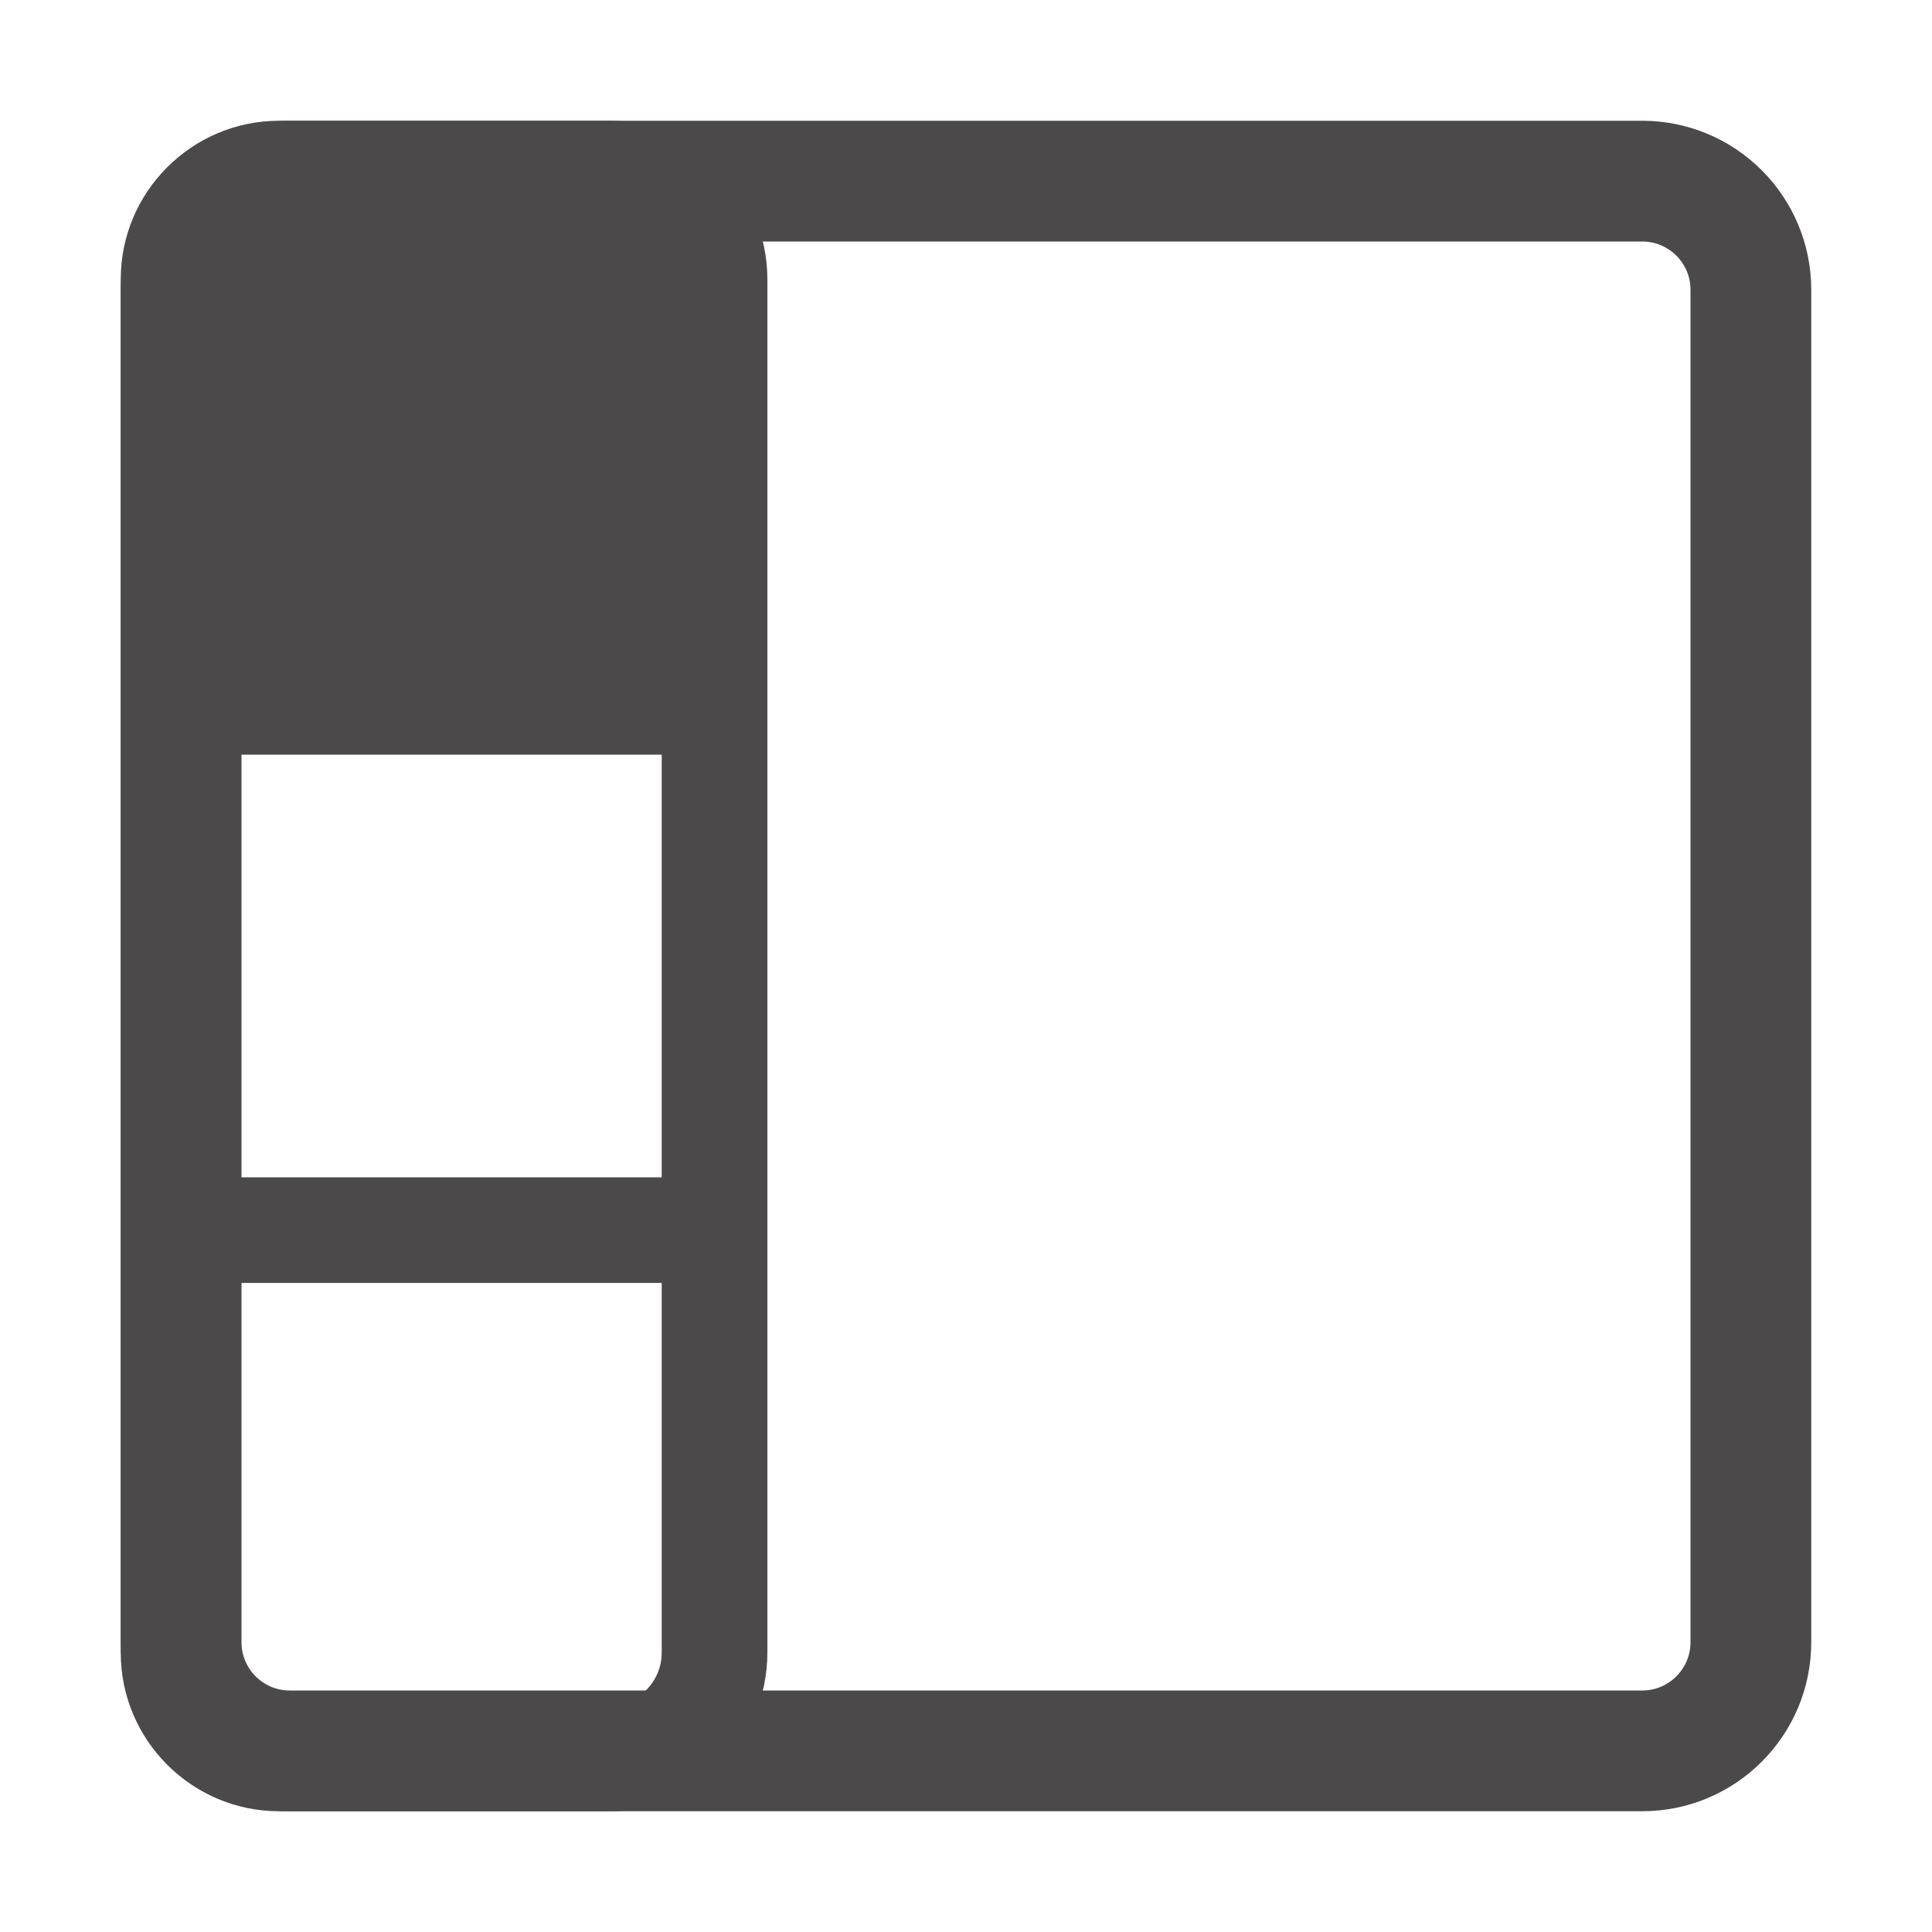 <svg width="16" height="16" viewBox="0 0 16 16" fill="none" xmlns="http://www.w3.org/2000/svg">
<path fill-rule="evenodd" clip-rule="evenodd" d="M5.042 1C5.766 1 6.355 1.589 6.355 2.312V13.688C6.355 14.411 5.766 15 5.042 15L2.312 15C1.589 15 1 14.411 1 13.688V2.312C1 1.589 1.589 1 2.312 1H5.042ZM1.98 9.75H5.48V6.25H1.98V9.75ZM5.48 13.688V10.625H1.98C1.98 10.625 1.98 13.328 1.98 13.688C1.98 14.047 2.239 14.125 2.429 14.125C2.62 14.125 5.042 14.125 5.042 14.125C5.283 14.125 5.48 13.928 5.48 13.688Z" fill="#4B4949"/>
<path d="M1.982 2.425C1.982 2.149 2.206 1.925 2.482 1.925H4.974C5.25 1.925 5.474 2.149 5.474 2.425V5.423H1.982V2.425Z" fill="#4B4949"/>
<path d="M2.4 1.5H13.6C14.097 1.5 14.5 1.903 14.5 2.4V6.047V11.094V13.6C14.5 14.097 14.097 14.5 13.6 14.5H2.4C1.903 14.5 1.5 14.097 1.5 13.6V2.4C1.5 1.903 1.903 1.5 2.4 1.5Z" stroke="#4B4949"/>
</svg>
